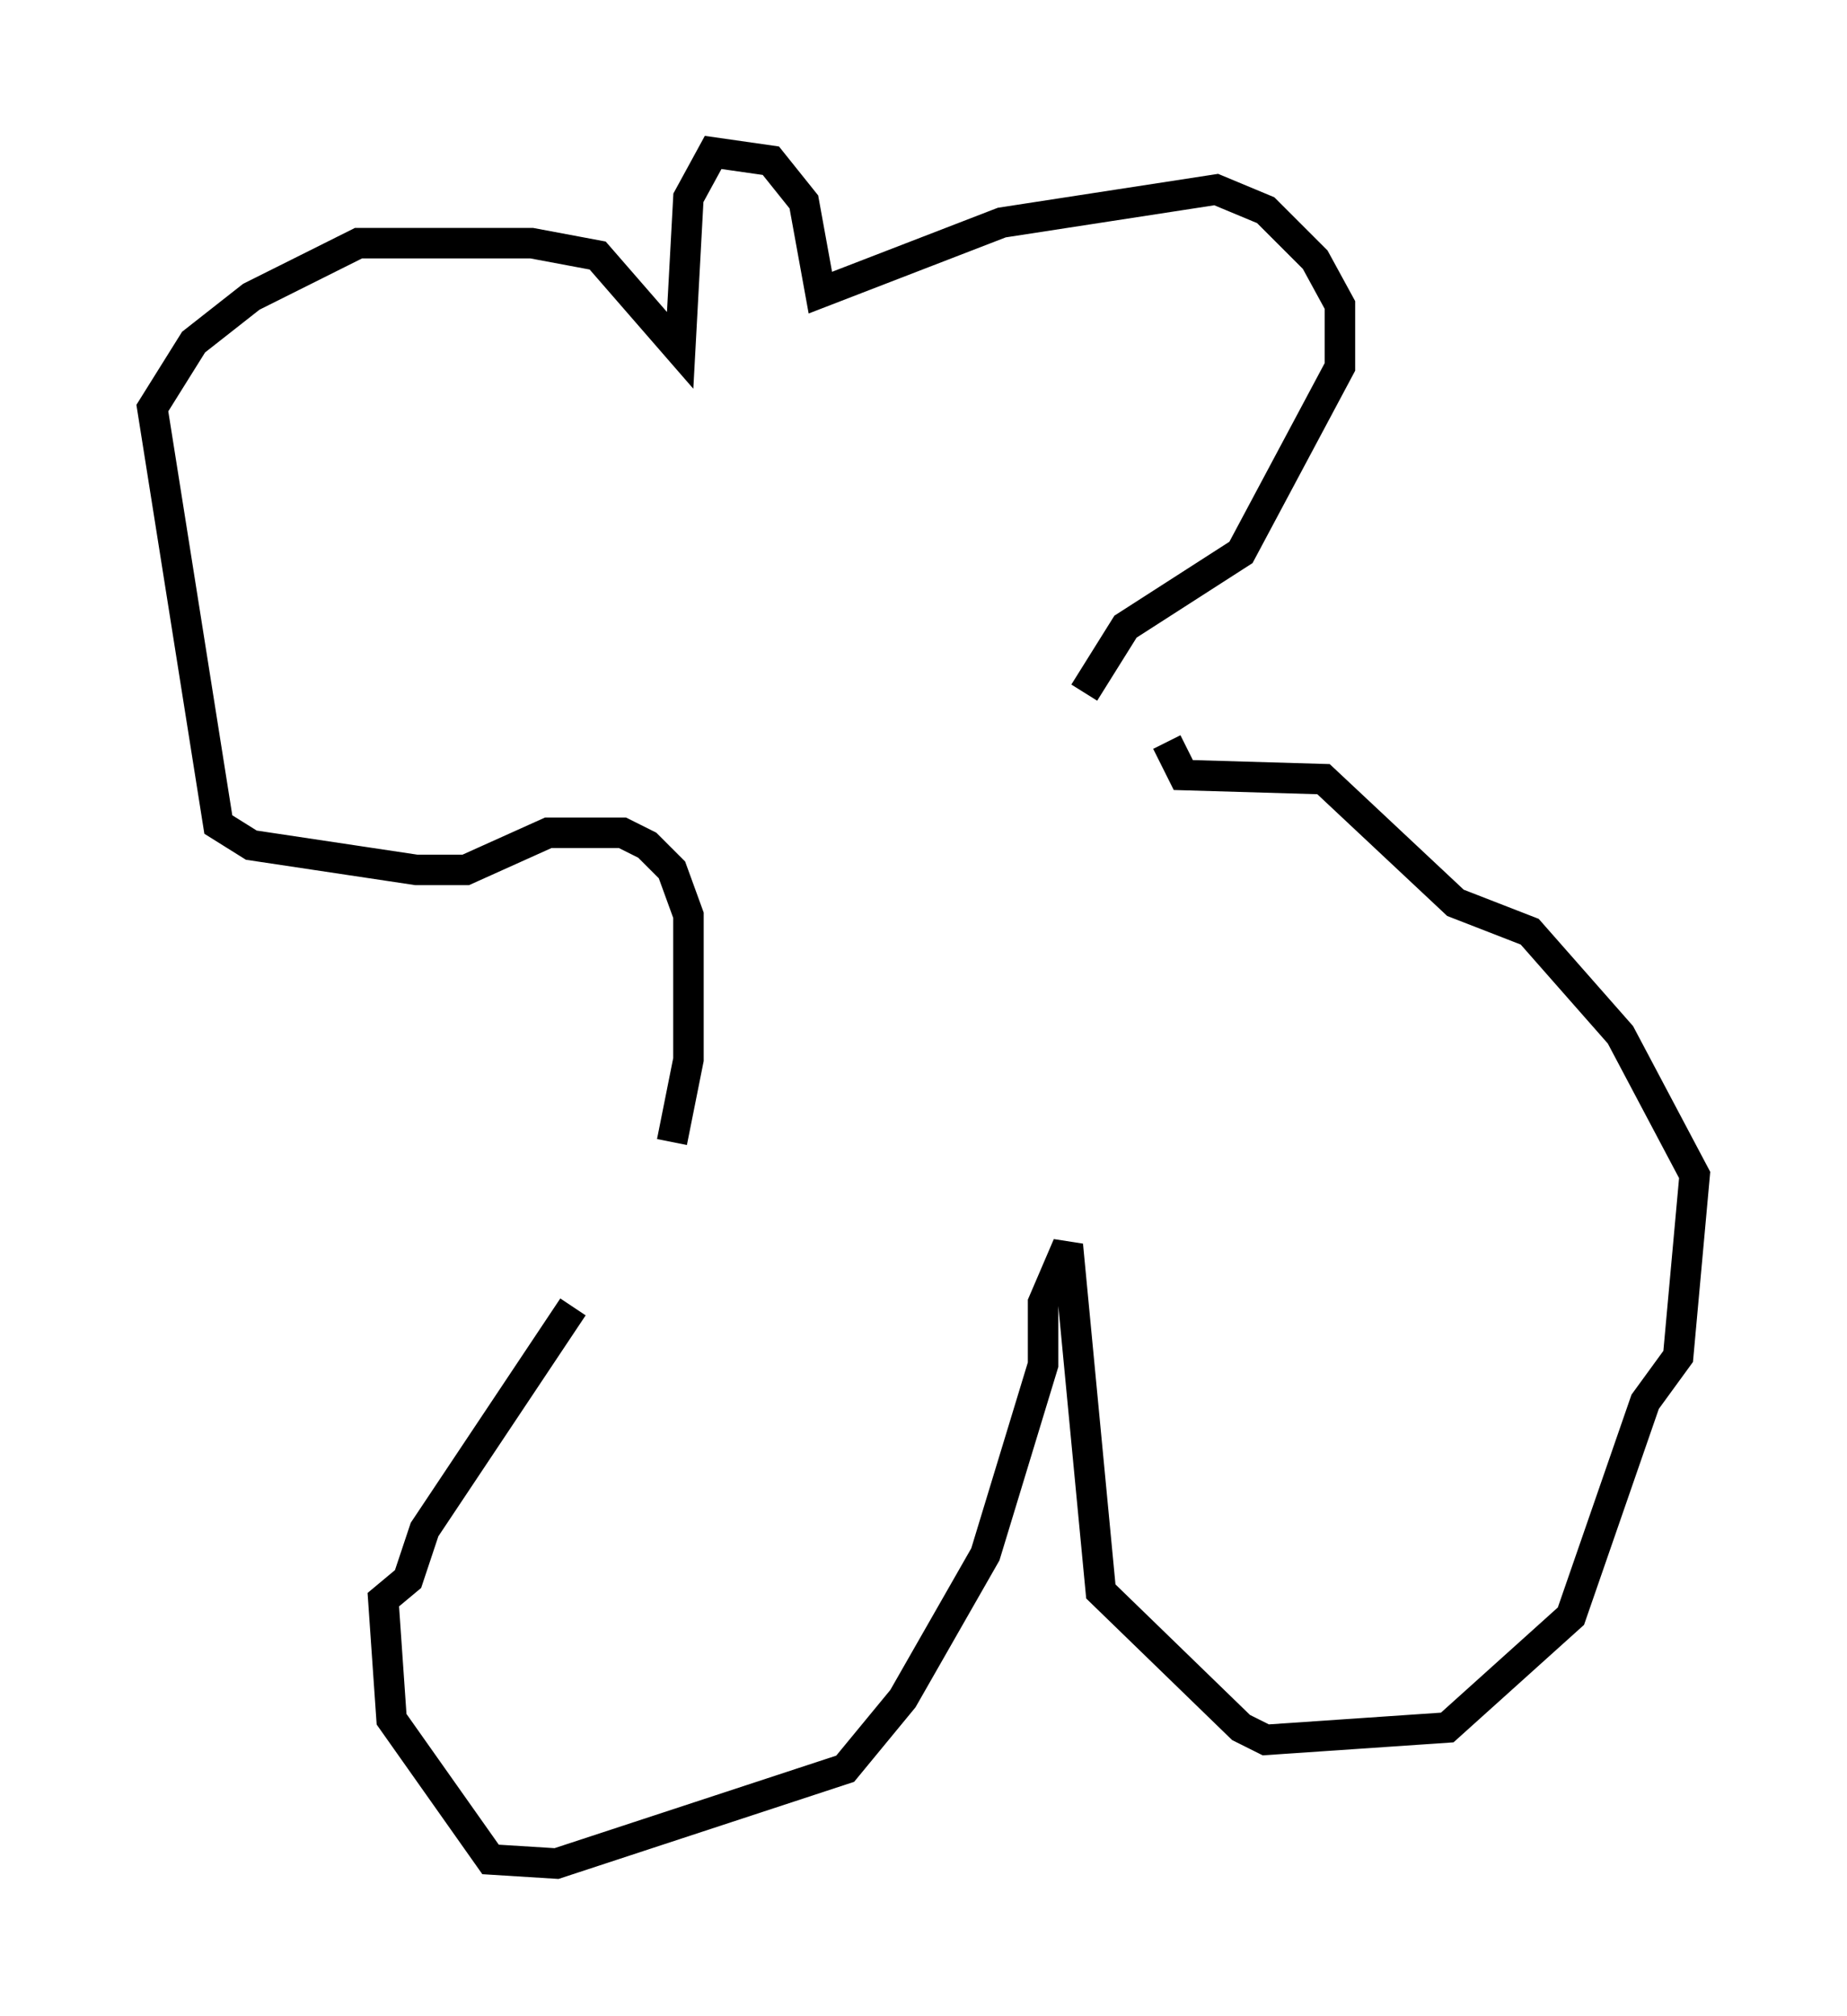 <?xml version="1.0" encoding="utf-8" ?>
<svg baseProfile="full" height="66.156" version="1.1" width="60.608" xmlns="http://www.w3.org/2000/svg" xmlns:ev="http://www.w3.org/2001/xml-events" xmlns:xlink="http://www.w3.org/1999/xlink"><defs /><rect fill="white" height="66.156" width="60.608" x="0" y="0" /><path d="M23.132, 38.288 m-4.33, 4.601 l-4.871, 7.307 -0.541, 1.624 l-0.812, 0.677 0.271, 3.924 l3.248, 4.601 2.165, 0.135 l9.472, -3.112 1.894, -2.3 l2.706, -4.736 1.894, -6.225 l0.0, -2.03 0.812, -1.894 l1.083, 11.367 4.601, 4.465 l0.812, 0.406 5.954, -0.406 l4.059, -3.654 2.436, -7.036 l1.083, -1.488 0.541, -5.954 l-2.436, -4.601 -2.977, -3.383 l-2.436, -0.947 -4.33, -4.059 l-4.601, -0.135 -0.541, -1.083 m-16.238, 13.126 l0.541, -2.706 0.0, -4.736 l-0.541, -1.488 -0.812, -0.812 l-0.812, -0.406 -2.436, 0.0 l-2.706, 1.218 -1.624, 0.0 l-5.413, -0.812 -1.083, -0.677 l-2.165, -13.667 1.353, -2.165 l1.894, -1.488 3.518, -1.759 l5.683, 0.0 2.165, 0.406 l2.706, 3.112 0.271, -5.007 l0.812, -1.488 1.894, 0.271 l1.083, 1.353 0.541, 2.977 l5.954, -2.3 7.036, -1.083 l1.624, 0.677 1.624, 1.624 l0.812, 1.488 0.0, 2.03 l-3.248, 6.089 -3.789, 2.436 l-1.353, 2.165 " fill="none" stroke="black" stroke-width="1" /></svg>